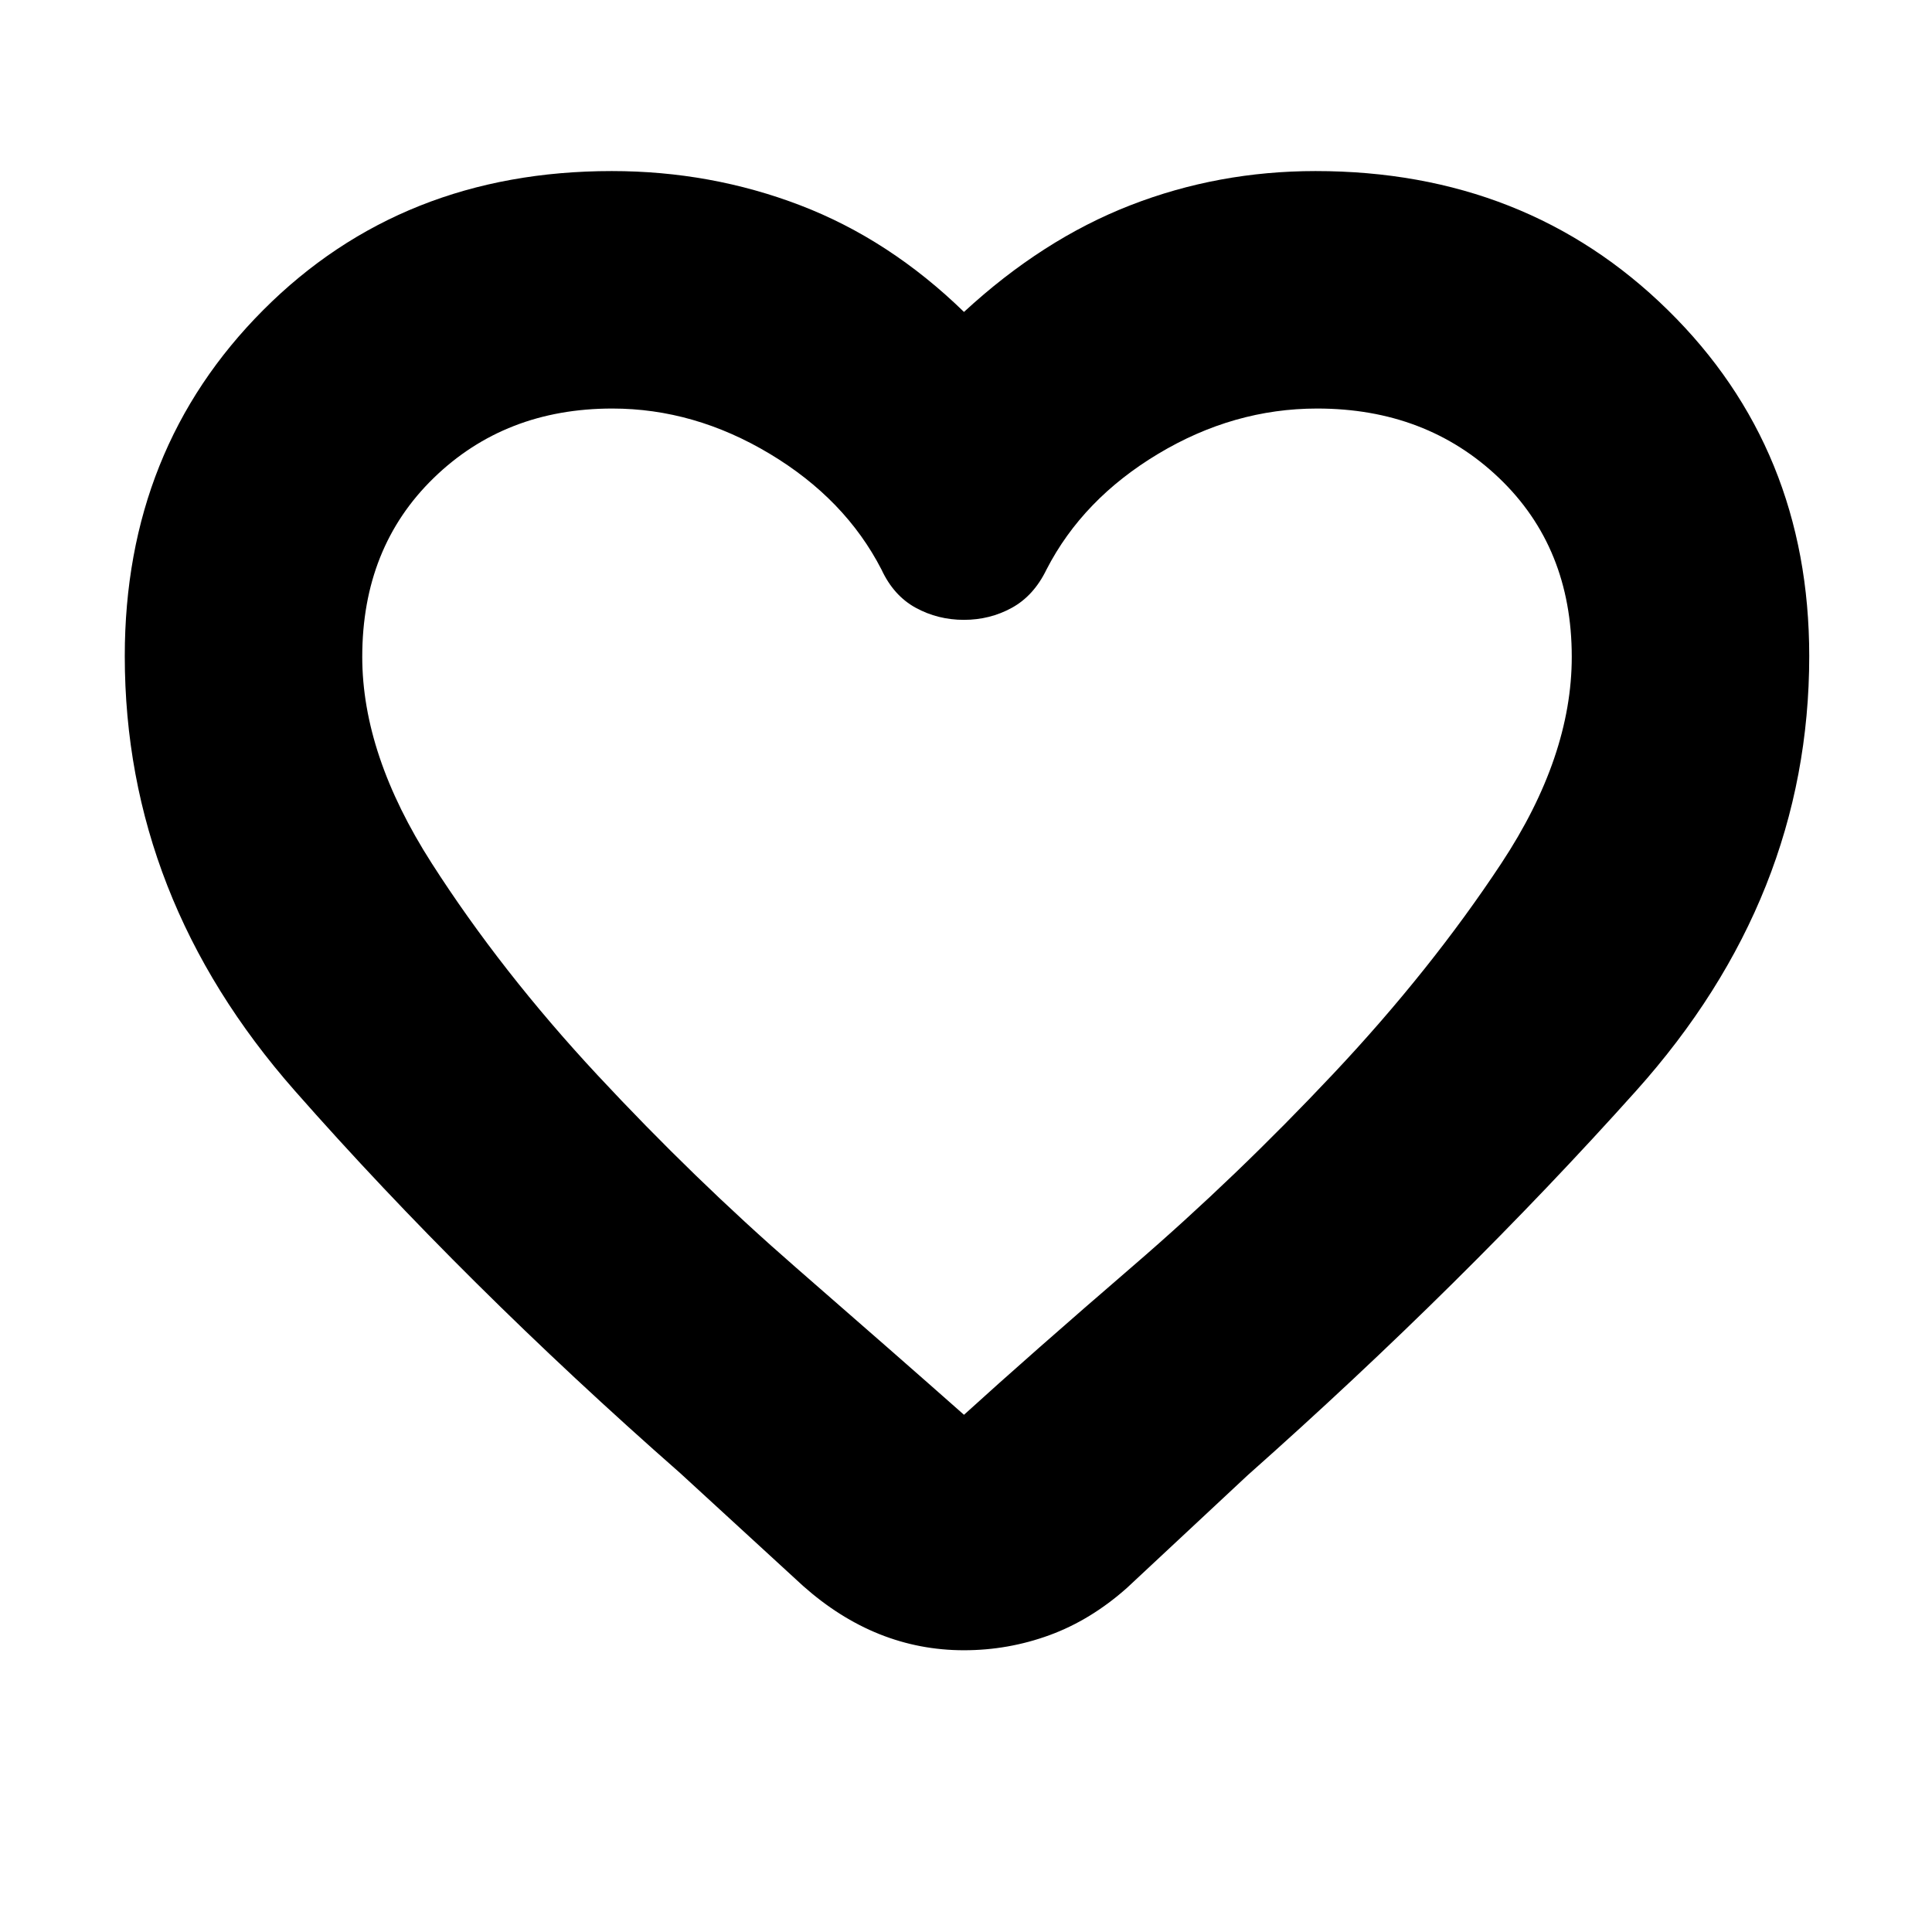<svg xmlns="http://www.w3.org/2000/svg" height="20" viewBox="0 -960 960 960" width="20"><path d="M479-140q-22 0-42-8t-38-24l-61-56q-107-94-191.5-190T62-634q0-102.973 68.85-171.986Q199.7-875 304-875q49.197 0 93.599 17Q442-841 479-805q39-36 82.66-53t92.02-17q104.702 0 175.011 69.014Q899-736.973 899-634q0 120-86 216T620-227l-60 56q-18 16-38.5 23.5T479-140Zm-41-537q-18-35-55.5-57.5T304.273-757q-53.26 0-88.766 34.5Q180-688 180-633.607q0 48.686 34.497 102.524 34.497 53.839 82.405 105.307 47.907 51.468 98.693 95.695Q446.381-285.855 479-257q33-30 84.2-74.136 51.201-44.136 99.5-95.5Q711-478 746-531q35-53 35-102.607Q781-688 744.852-722.5T654.481-757Q613-757 575.5-734.5 538-712 520-677q-6.296 13-17.196 19-10.899 6-23.852 6-12.952 0-23.933-6-10.982-6-17.019-19Zm42 170Z"/></svg>